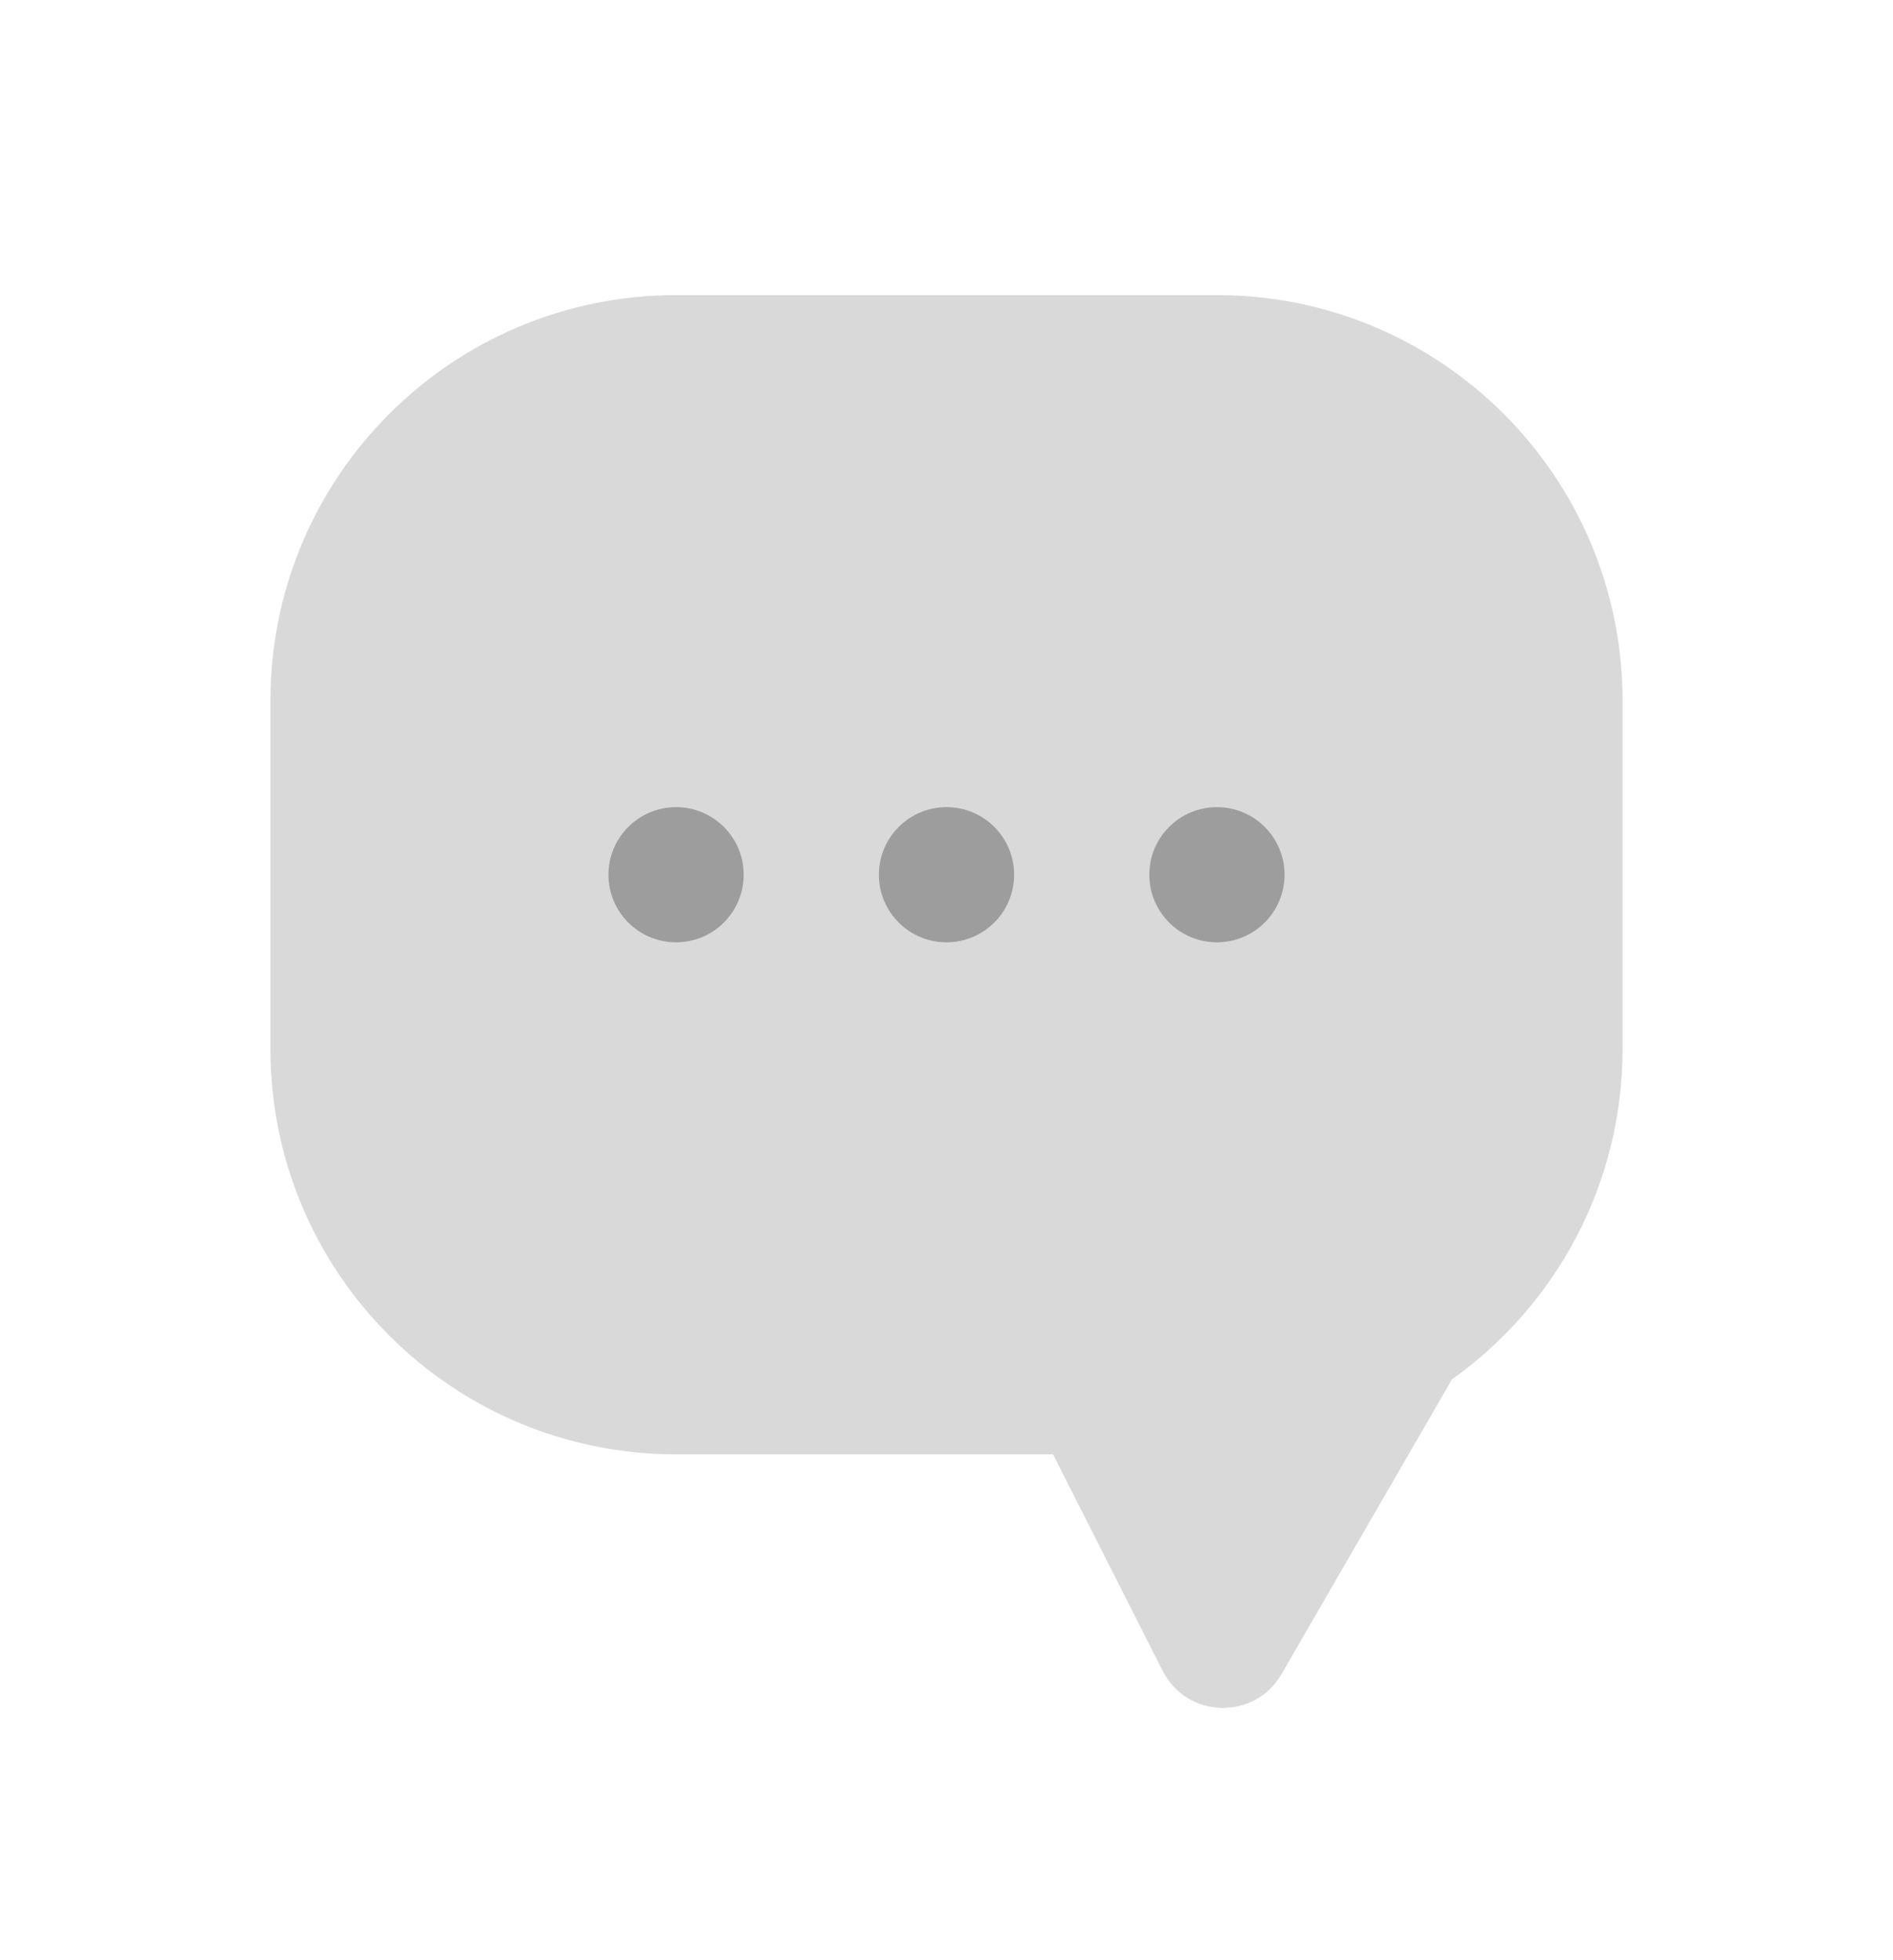 <svg width="28" height="29" viewBox="0 0 28 29" fill="none" xmlns="http://www.w3.org/2000/svg">
<g id="ic_chat">
<path id="Union" fill-rule="evenodd" clip-rule="evenodd" d="M10 4.366C6.686 4.366 4 7.053 4 10.366V15.516C4 18.83 6.686 21.516 10 21.516H15.576L17.197 24.719C17.556 25.428 18.558 25.455 18.955 24.768L21.476 20.407C23.004 19.32 24 17.534 24 15.516V10.366C24 7.053 21.314 4.366 18 4.366H10Z" fill="#D9D9D9"/>
<circle id="Ellipse 3" cx="10" cy="12.941" r="1" fill="#9D9D9D"/>
<circle id="Ellipse 4" cx="14" cy="12.941" r="1" fill="#9D9D9D"/>
<circle id="Ellipse 5" cx="18" cy="12.941" r="1" fill="#9D9D9D"/>
</g>
</svg>
